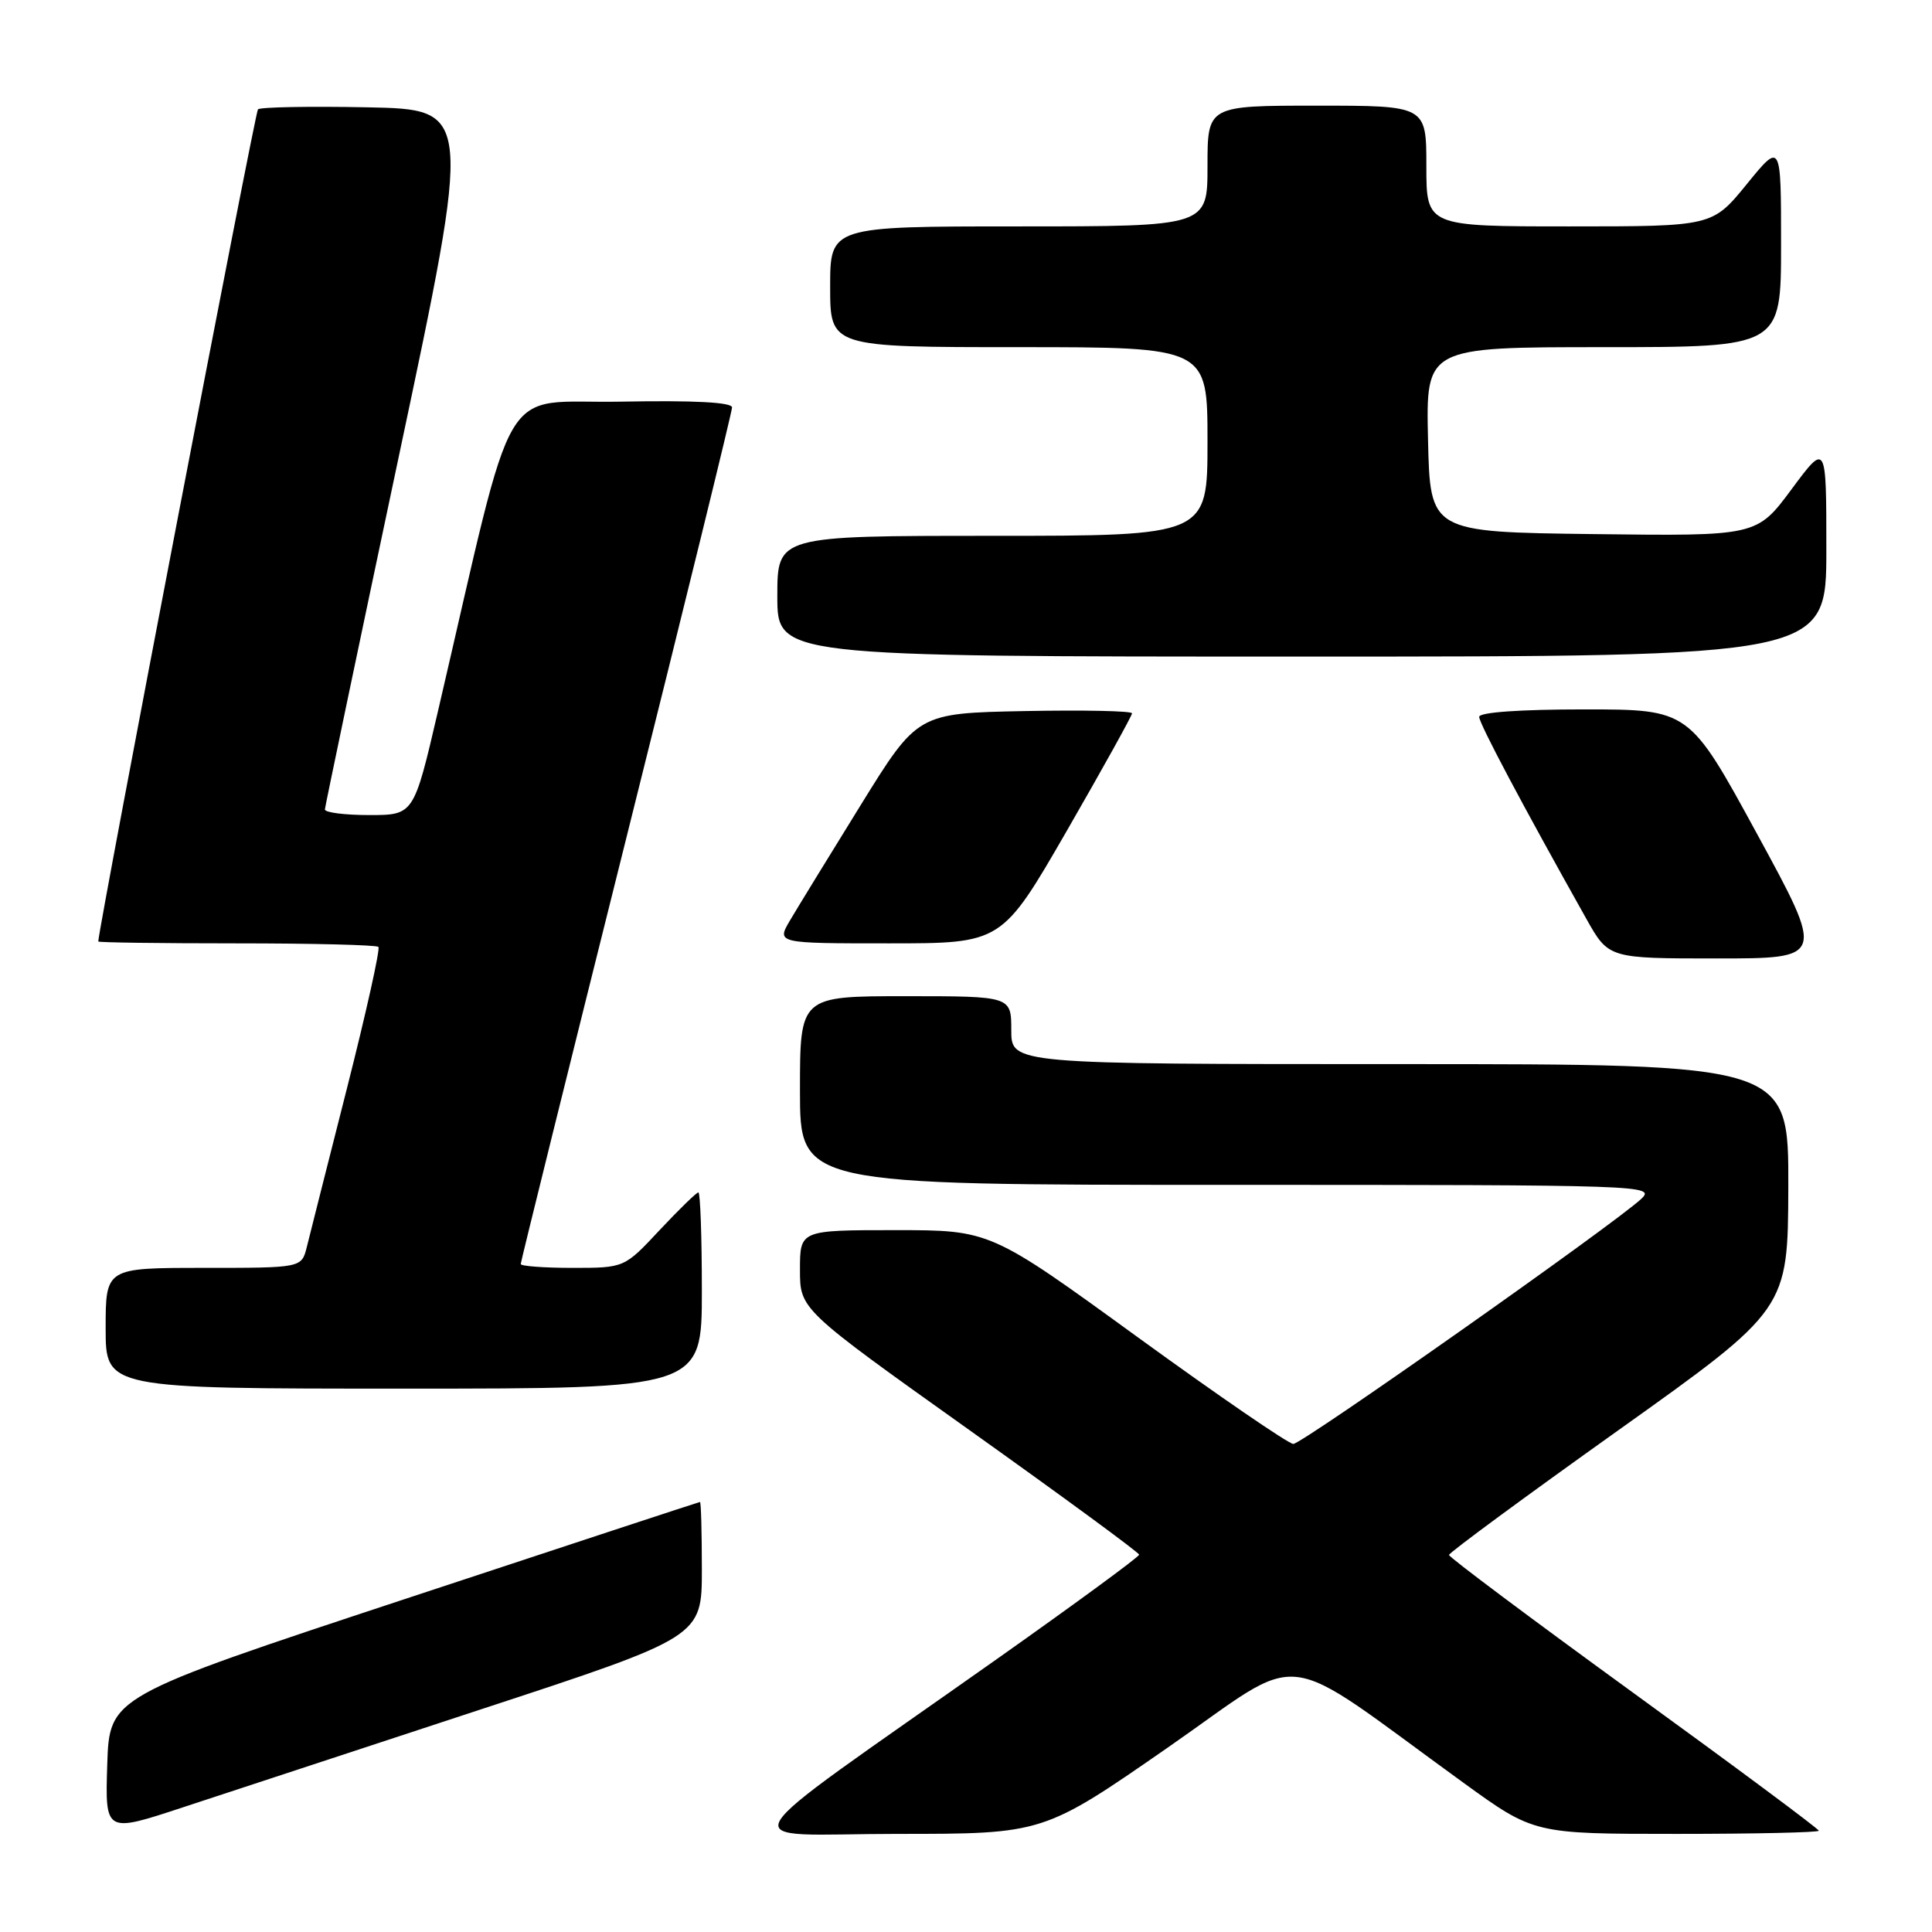 <?xml version="1.0" encoding="UTF-8" standalone="no"?>
<!DOCTYPE svg PUBLIC "-//W3C//DTD SVG 1.1//EN" "http://www.w3.org/Graphics/SVG/1.1/DTD/svg11.dtd" >
<svg xmlns="http://www.w3.org/2000/svg" xmlns:xlink="http://www.w3.org/1999/xlink" version="1.1" viewBox="0 0 256 256">
 <g >
 <path fill="currentColor"
d=" M 63.75 226.49 C 93.00 216.89 93.00 216.89 93.00 207.94 C 93.00 203.03 92.89 199.01 92.75 199.02 C 92.61 199.03 74.95 204.84 53.50 211.93 C 14.50 224.82 14.50 224.82 14.21 233.85 C 13.93 242.88 13.93 242.88 24.21 239.49 C 29.87 237.62 47.66 231.78 63.75 226.49 Z  M 154.78 231.53 C 173.39 218.61 168.86 218.07 193.88 236.20 C 203.26 243.00 203.26 243.00 222.13 243.00 C 232.51 243.00 241.00 242.81 241.00 242.58 C 241.00 242.34 229.98 234.15 216.50 224.37 C 203.03 214.59 192.00 206.34 192.00 206.04 C 192.00 205.74 202.11 198.30 214.46 189.50 C 236.91 173.50 236.91 173.50 236.96 157.25 C 237.00 141.00 237.00 141.00 185.50 141.00 C 134.00 141.00 134.00 141.00 134.00 136.50 C 134.00 132.00 134.00 132.00 120.00 132.00 C 106.00 132.00 106.00 132.00 106.00 144.50 C 106.00 157.00 106.00 157.00 162.72 157.00 C 218.03 157.00 219.40 157.05 217.47 158.86 C 214.00 162.13 172.54 191.33 171.37 191.33 C 170.75 191.33 161.46 184.96 150.73 177.17 C 131.22 163.00 131.22 163.00 118.61 163.00 C 106.00 163.00 106.00 163.00 106.00 168.25 C 106.00 173.50 106.00 173.50 128.46 189.50 C 140.81 198.30 150.93 205.72 150.94 206.00 C 150.96 206.28 142.51 212.47 132.18 219.77 C 95.11 245.95 96.80 243.00 118.90 243.00 C 138.25 243.00 138.25 243.00 154.78 231.53 Z  M 93.00 171.00 C 93.00 163.85 92.79 158.00 92.54 158.00 C 92.29 158.00 89.98 160.25 87.40 163.00 C 82.73 168.00 82.73 168.00 75.86 168.00 C 72.09 168.00 69.00 167.77 69.00 167.49 C 69.00 167.20 75.30 141.79 83.00 111.00 C 90.70 80.21 97.00 54.56 97.00 53.99 C 97.00 53.30 91.99 53.04 82.30 53.22 C 65.87 53.53 68.59 48.92 58.03 94.25 C 54.83 108.00 54.83 108.00 48.91 108.00 C 45.66 108.00 43.02 107.66 43.05 107.25 C 43.08 106.84 47.48 85.80 52.84 60.50 C 62.59 14.50 62.59 14.50 48.66 14.22 C 40.99 14.07 34.48 14.19 34.18 14.49 C 33.80 14.87 13.21 122.15 13.02 124.75 C 13.01 124.89 21.25 125.00 31.33 125.00 C 41.42 125.00 49.88 125.21 50.14 125.47 C 50.40 125.73 48.52 134.17 45.97 144.22 C 43.42 154.27 41.02 163.74 40.65 165.25 C 39.96 168.00 39.96 168.00 26.98 168.00 C 14.00 168.00 14.00 168.00 14.00 176.00 C 14.00 184.00 14.00 184.00 53.50 184.00 C 93.00 184.00 93.00 184.00 93.00 171.00 Z  M 232.82 110.50 C 223.83 94.00 223.83 94.00 209.91 94.00 C 201.41 94.00 196.00 94.38 196.00 94.99 C 196.00 95.87 201.70 106.61 210.20 121.75 C 213.15 127.00 213.15 127.00 227.48 127.00 C 241.81 127.00 241.81 127.00 232.82 110.50 Z  M 141.38 110.05 C 146.12 101.82 150.00 94.83 150.00 94.52 C 150.00 94.20 143.60 94.07 135.79 94.22 C 121.58 94.50 121.58 94.50 114.04 106.69 C 109.89 113.39 105.69 120.25 104.69 121.94 C 102.89 125.00 102.89 125.00 117.82 125.00 C 132.75 125.00 132.75 125.00 141.38 110.05 Z  M 242.00 72.81 C 242.00 58.62 242.00 58.62 237.39 64.83 C 232.78 71.04 232.78 71.04 211.14 70.77 C 189.50 70.50 189.50 70.50 189.22 58.25 C 188.94 46.00 188.94 46.00 212.47 46.00 C 236.00 46.00 236.00 46.00 236.00 32.41 C 236.00 18.82 236.00 18.82 231.45 24.41 C 226.89 30.00 226.89 30.00 207.95 30.00 C 189.00 30.00 189.00 30.00 189.00 22.00 C 189.00 14.00 189.00 14.00 174.50 14.00 C 160.00 14.00 160.00 14.00 160.00 22.00 C 160.00 30.00 160.00 30.00 135.00 30.00 C 110.00 30.00 110.00 30.00 110.00 38.00 C 110.00 46.00 110.00 46.00 135.00 46.00 C 160.00 46.00 160.00 46.00 160.00 58.50 C 160.00 71.00 160.00 71.00 131.50 71.00 C 103.00 71.00 103.00 71.00 103.00 79.00 C 103.00 87.00 103.00 87.00 172.50 87.00 C 242.00 87.00 242.00 87.00 242.00 72.81 Z "/>
</g>
</svg>